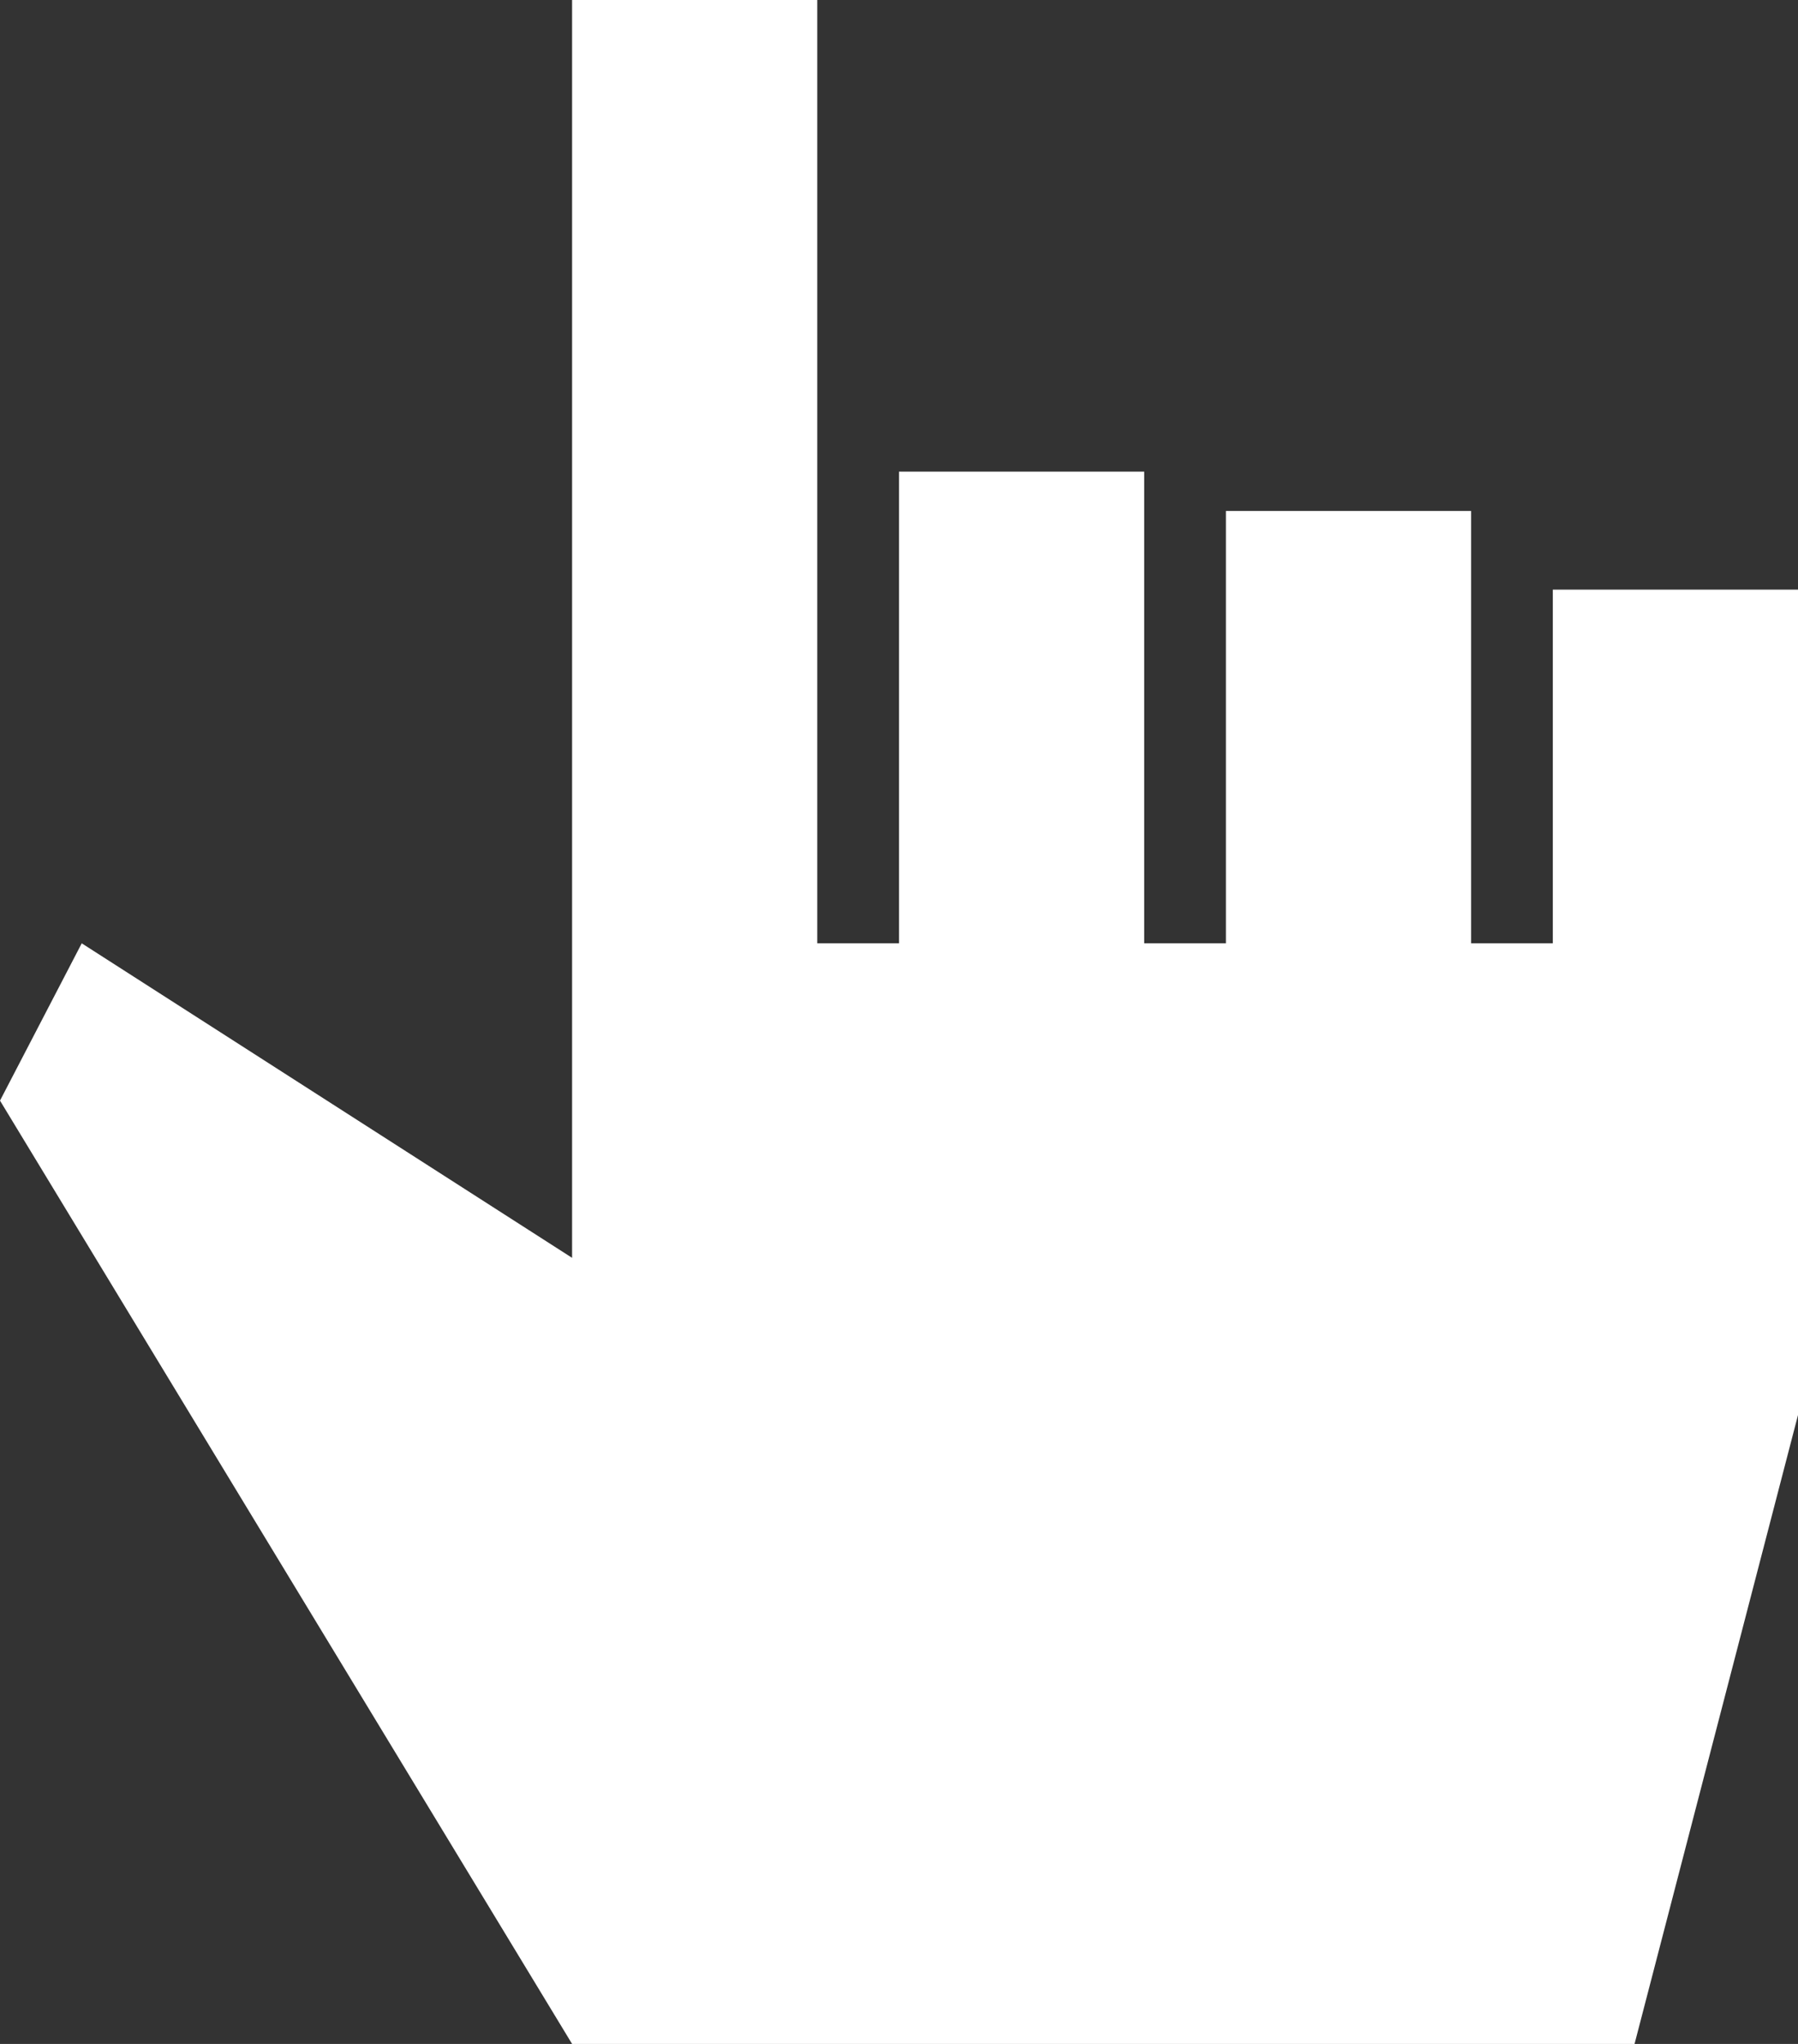 <?xml version="1.0" encoding="UTF-8" standalone="no"?>
<svg width="22px" height="25px" viewBox="0 0 22 25" version="1.1" xmlns="http://www.w3.org/2000/svg" xmlns:xlink="http://www.w3.org/1999/xlink">
    <rect x="0" y="0" width="22" height="25" fill="#333333" stroke="none"/>
    <!-- Generator: Sketch 39.1 (31720) - http://www.bohemiancoding.com/sketch -->
    <title>Icon-Hand</title>
    <desc>Created with Sketch.</desc>
    <defs></defs>
    <g id="Page-1" stroke="none" stroke-width="1" fill="none" fill-rule="evenodd">
        <g id="iPad-Pro-Landscape-Copy-11" transform="translate(-1240, -794)" fill="#FFFFFF">
            <g id="Group-2" transform="translate(1149, 779)">
                <polygon id="Icon-Hand" transform="translate(102, 27.5) scale(-1, 1) rotate(-270) translate(-102, -27.5) " points="102.962 16.5 101.038 17.5 104.885 23.5 101.038 23.5 89.5 23.5 89.5 26.5 101.038 26.5 101.038 27.5 95.269 27.5 95.269 30.5 101.038 30.5 101.038 31.5 95.75 31.5 95.75 34.5 101.038 34.5 101.038 35.5 96.712 35.5 96.712 38.5 101.038 38.5 106.808 38.5 114.5 36.5 114.5 23.5"></polygon>
            </g>
        </g>
    </g>
</svg>